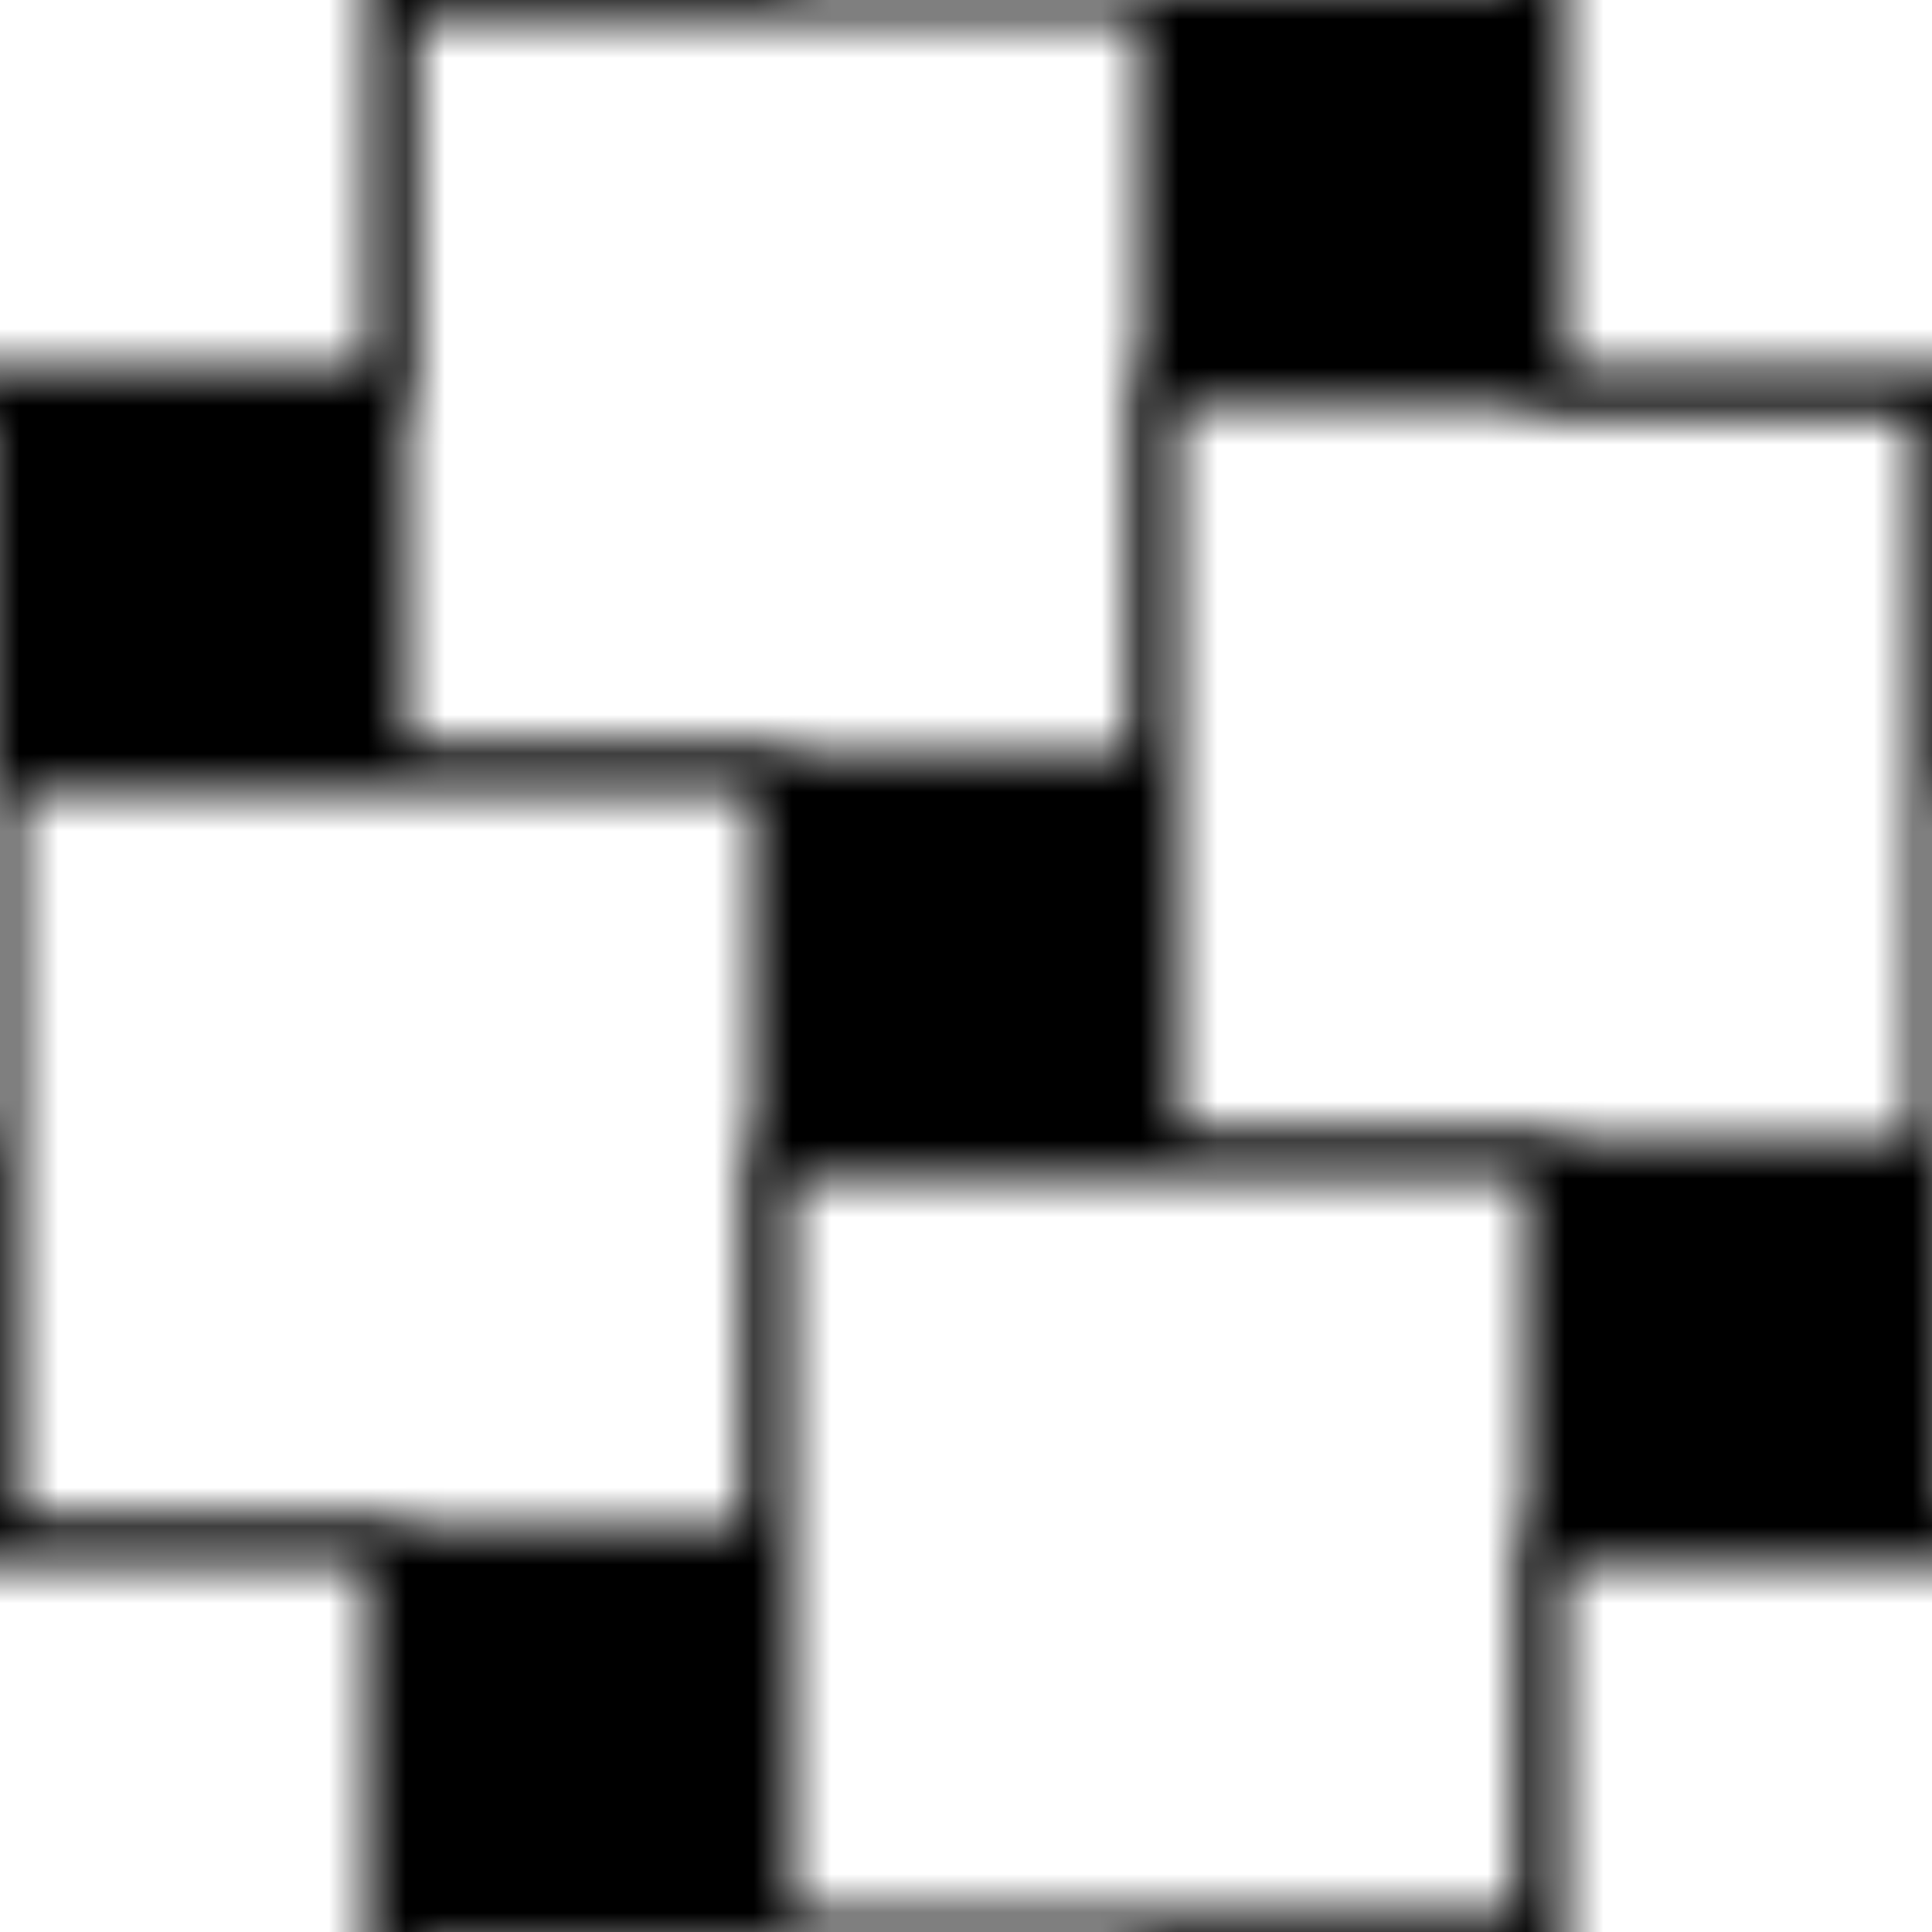 <?xml version="1.0"?>
<!DOCTYPE svg PUBLIC "-//W3C//DTD SVG 1.0//EN"
	"http://www.w3.org/TR/2001/REC-SVG-20010904/DTD/svg10.dtd">
<svg height="50" width="50">
  <defs>
    <pattern height="50" id="squares-angled-1" patternContentUnits="userSpaceOnUse" patternUnits="userSpaceOnUse" width="50">
      <rect fill="black" height="10" stroke="black" stroke-width="1" width="10" x="0" y="10"/>
      <rect fill="black" height="10" stroke="black" stroke-width="1" width="10" x="30" y="0"/>
      <rect fill="black" height="10" stroke="black" stroke-width="1" width="10" x="10" y="40"/>
      <rect fill="black" height="10" stroke="black" stroke-width="1" width="10" x="40" y="30"/>
      <rect fill="black" height="10" stroke="black" stroke-width="1" width="10" x="20" y="20"/>
      <g>
        <rect fill="white" height="20" stroke="black" stroke-width="1" width="20" x="10" y="0"/>
        <rect fill="white" height="20" stroke="black" stroke-width="1" width="20" x="30" y="10"/>
        <rect fill="white" height="20" stroke="black" stroke-width="1" width="20" x="0" y="20"/>
        <rect fill="white" height="20" stroke="black" stroke-width="1" width="20" x="20" y="30"/>
      </g>
      <g>
        <rect fill="white" height="20" stroke="black" stroke-width="1" width="20" x="-10" y="-10"/>
        <rect fill="white" height="20" stroke="black" stroke-width="1" width="20" x="40" y="-10"/>
        <rect fill="white" height="20" stroke="black" stroke-width="1" width="20" x="-10" y="40"/>
        <rect fill="white" height="20" stroke="black" stroke-width="1" width="20" x="40" y="40"/>
      </g>
    </pattern>
  </defs>
  <rect fill="url(#squares-angled-1)" height="50" width="50" x="0" y="0"/>
</svg>
